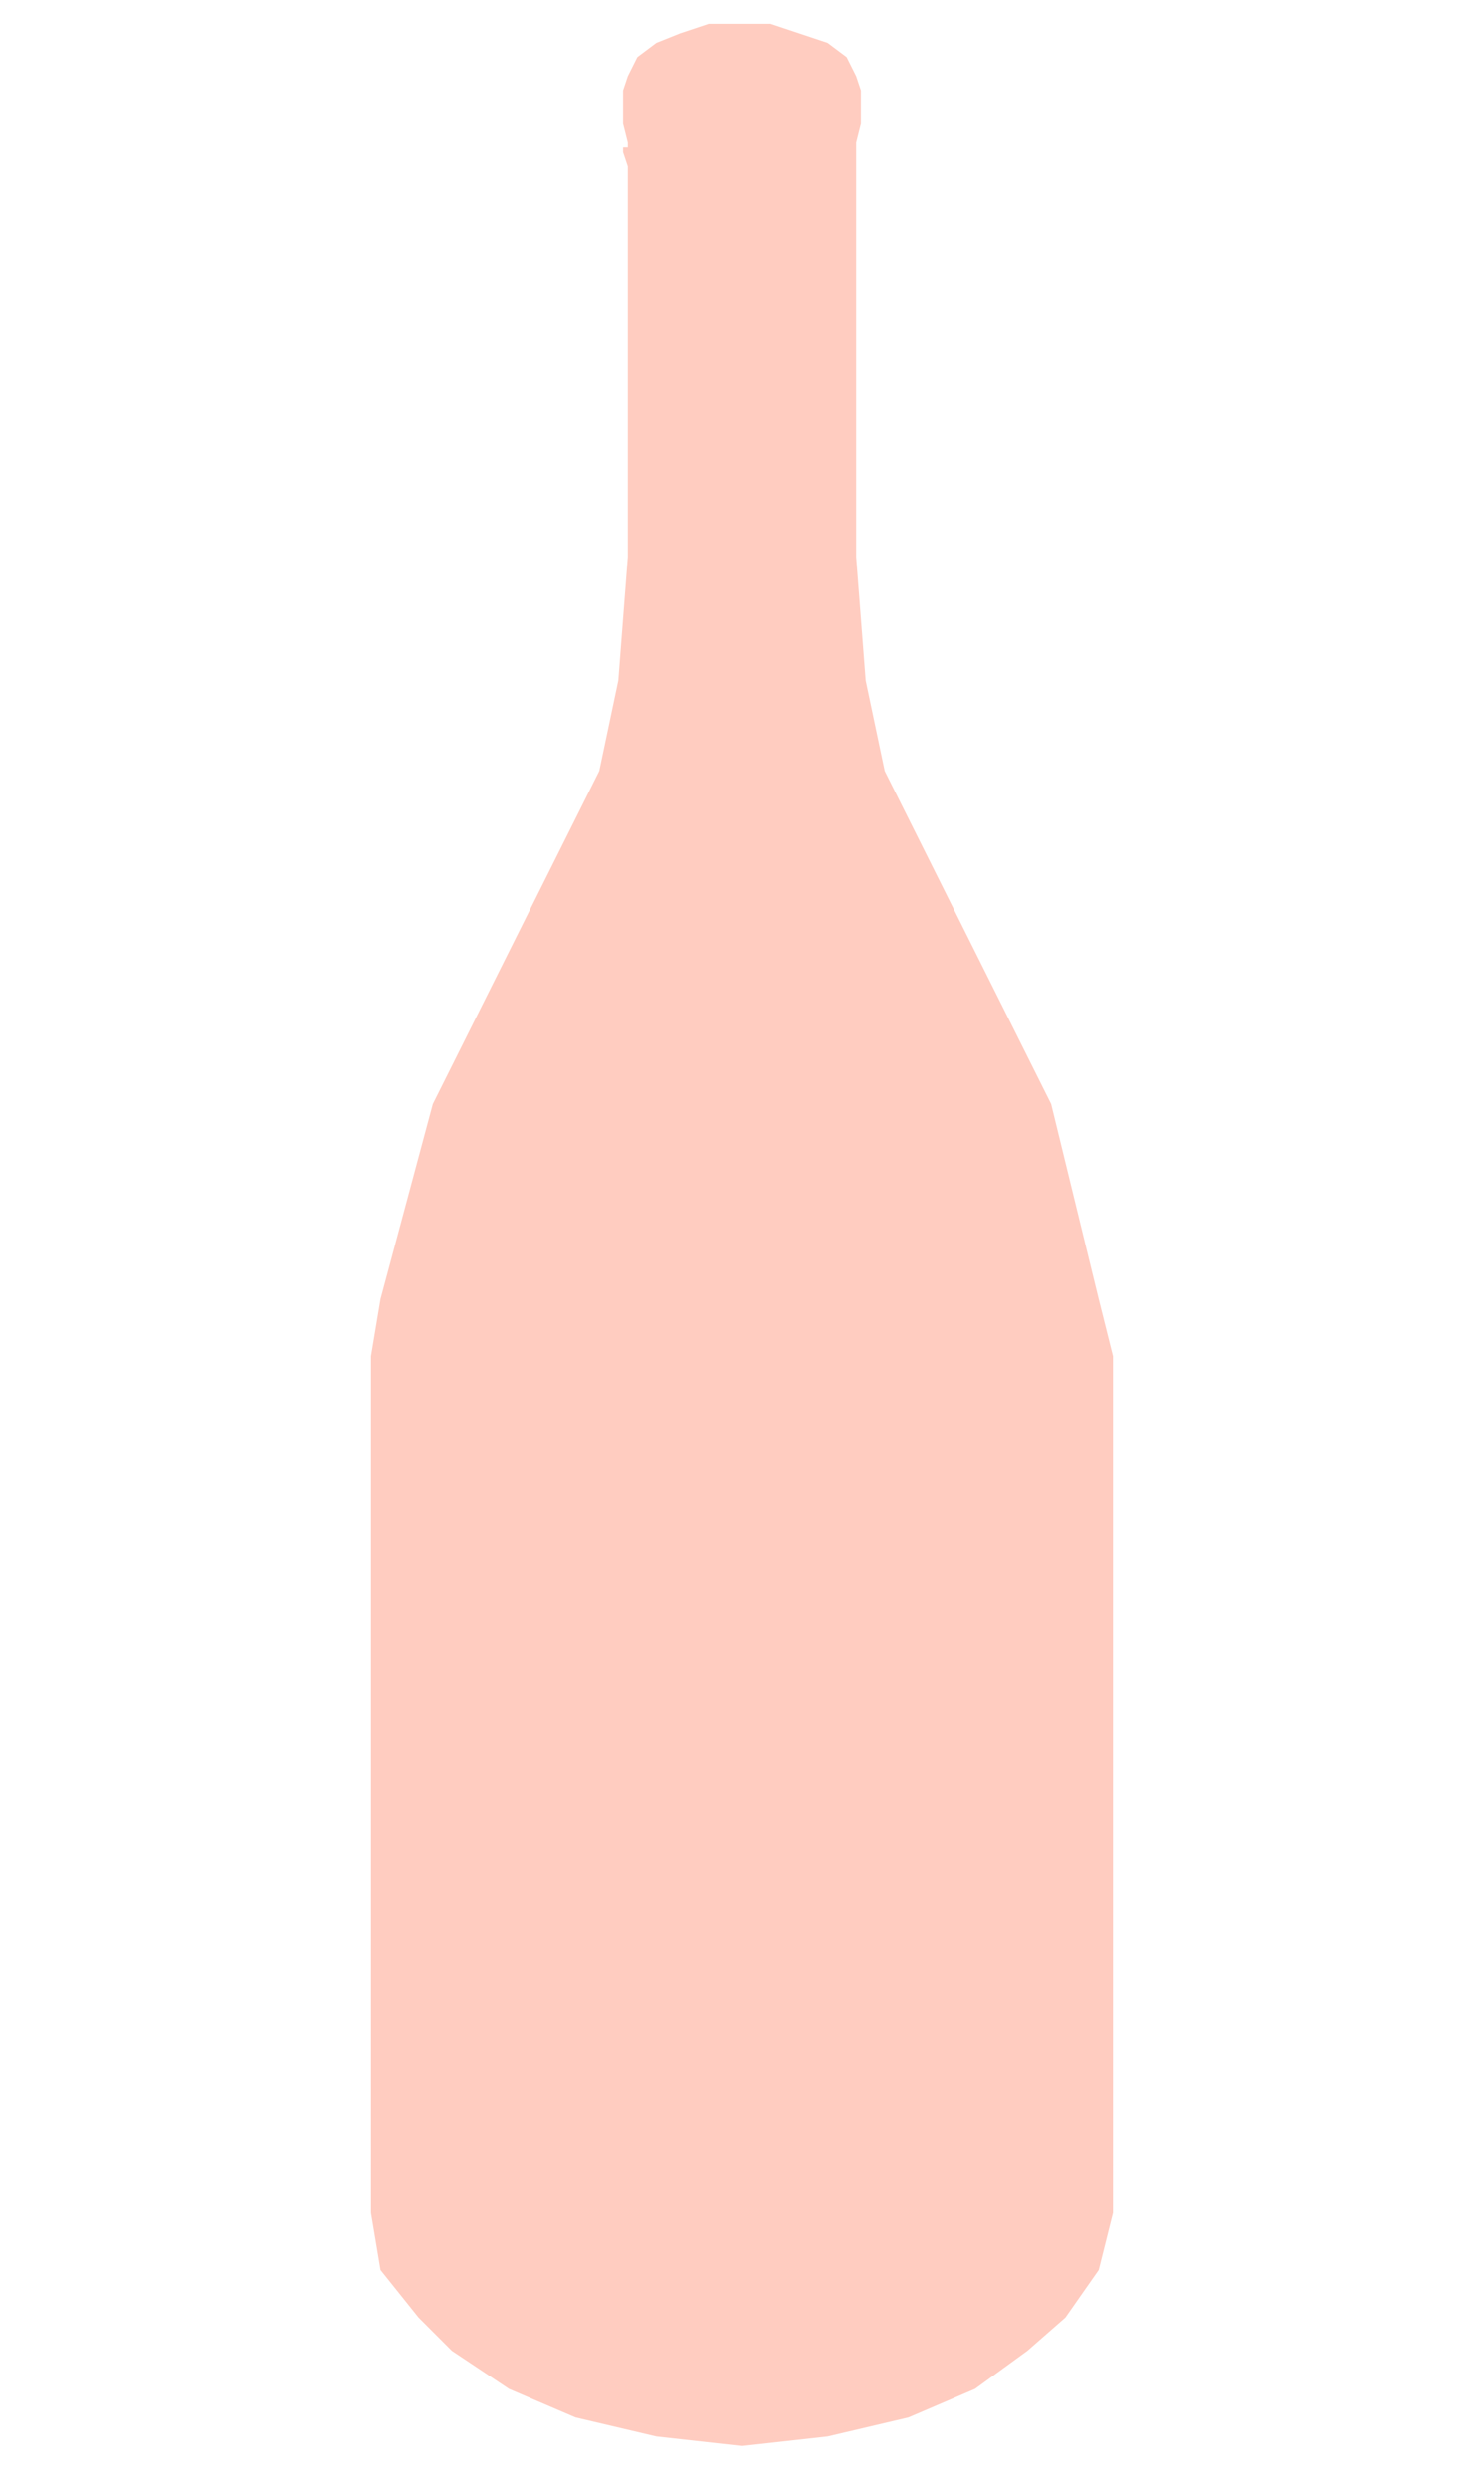 <svg id="Background" xmlns="http://www.w3.org/2000/svg" viewBox="0 0 312 523"><defs><style>.cls-1{fill:#ffccc0;}</style></defs><polygon class="cls-1" points="156 5 149 5 143 7 138 9 134 12 132 16 131 19 131 26 132 30 132 31 131 31 131 32 132 35 132 36 132 52 132 54 132 56 132 117 130 143 126 162 91 232 80 273 78 285 78 465 80 477 88 487 95 494 107 502 121 508 138 512 156 514 174 512 191 508 205 502 216 494 224 487 231 477 234 465 234 285 231 273 221 232 186 162 182 143 180 117 180 56 180 54 180 52 180 36 180 35 180 32 180 31 180 30 181 26 181 19 180 16 178 12 174 9 168 7 162 5 156 5"/></svg>